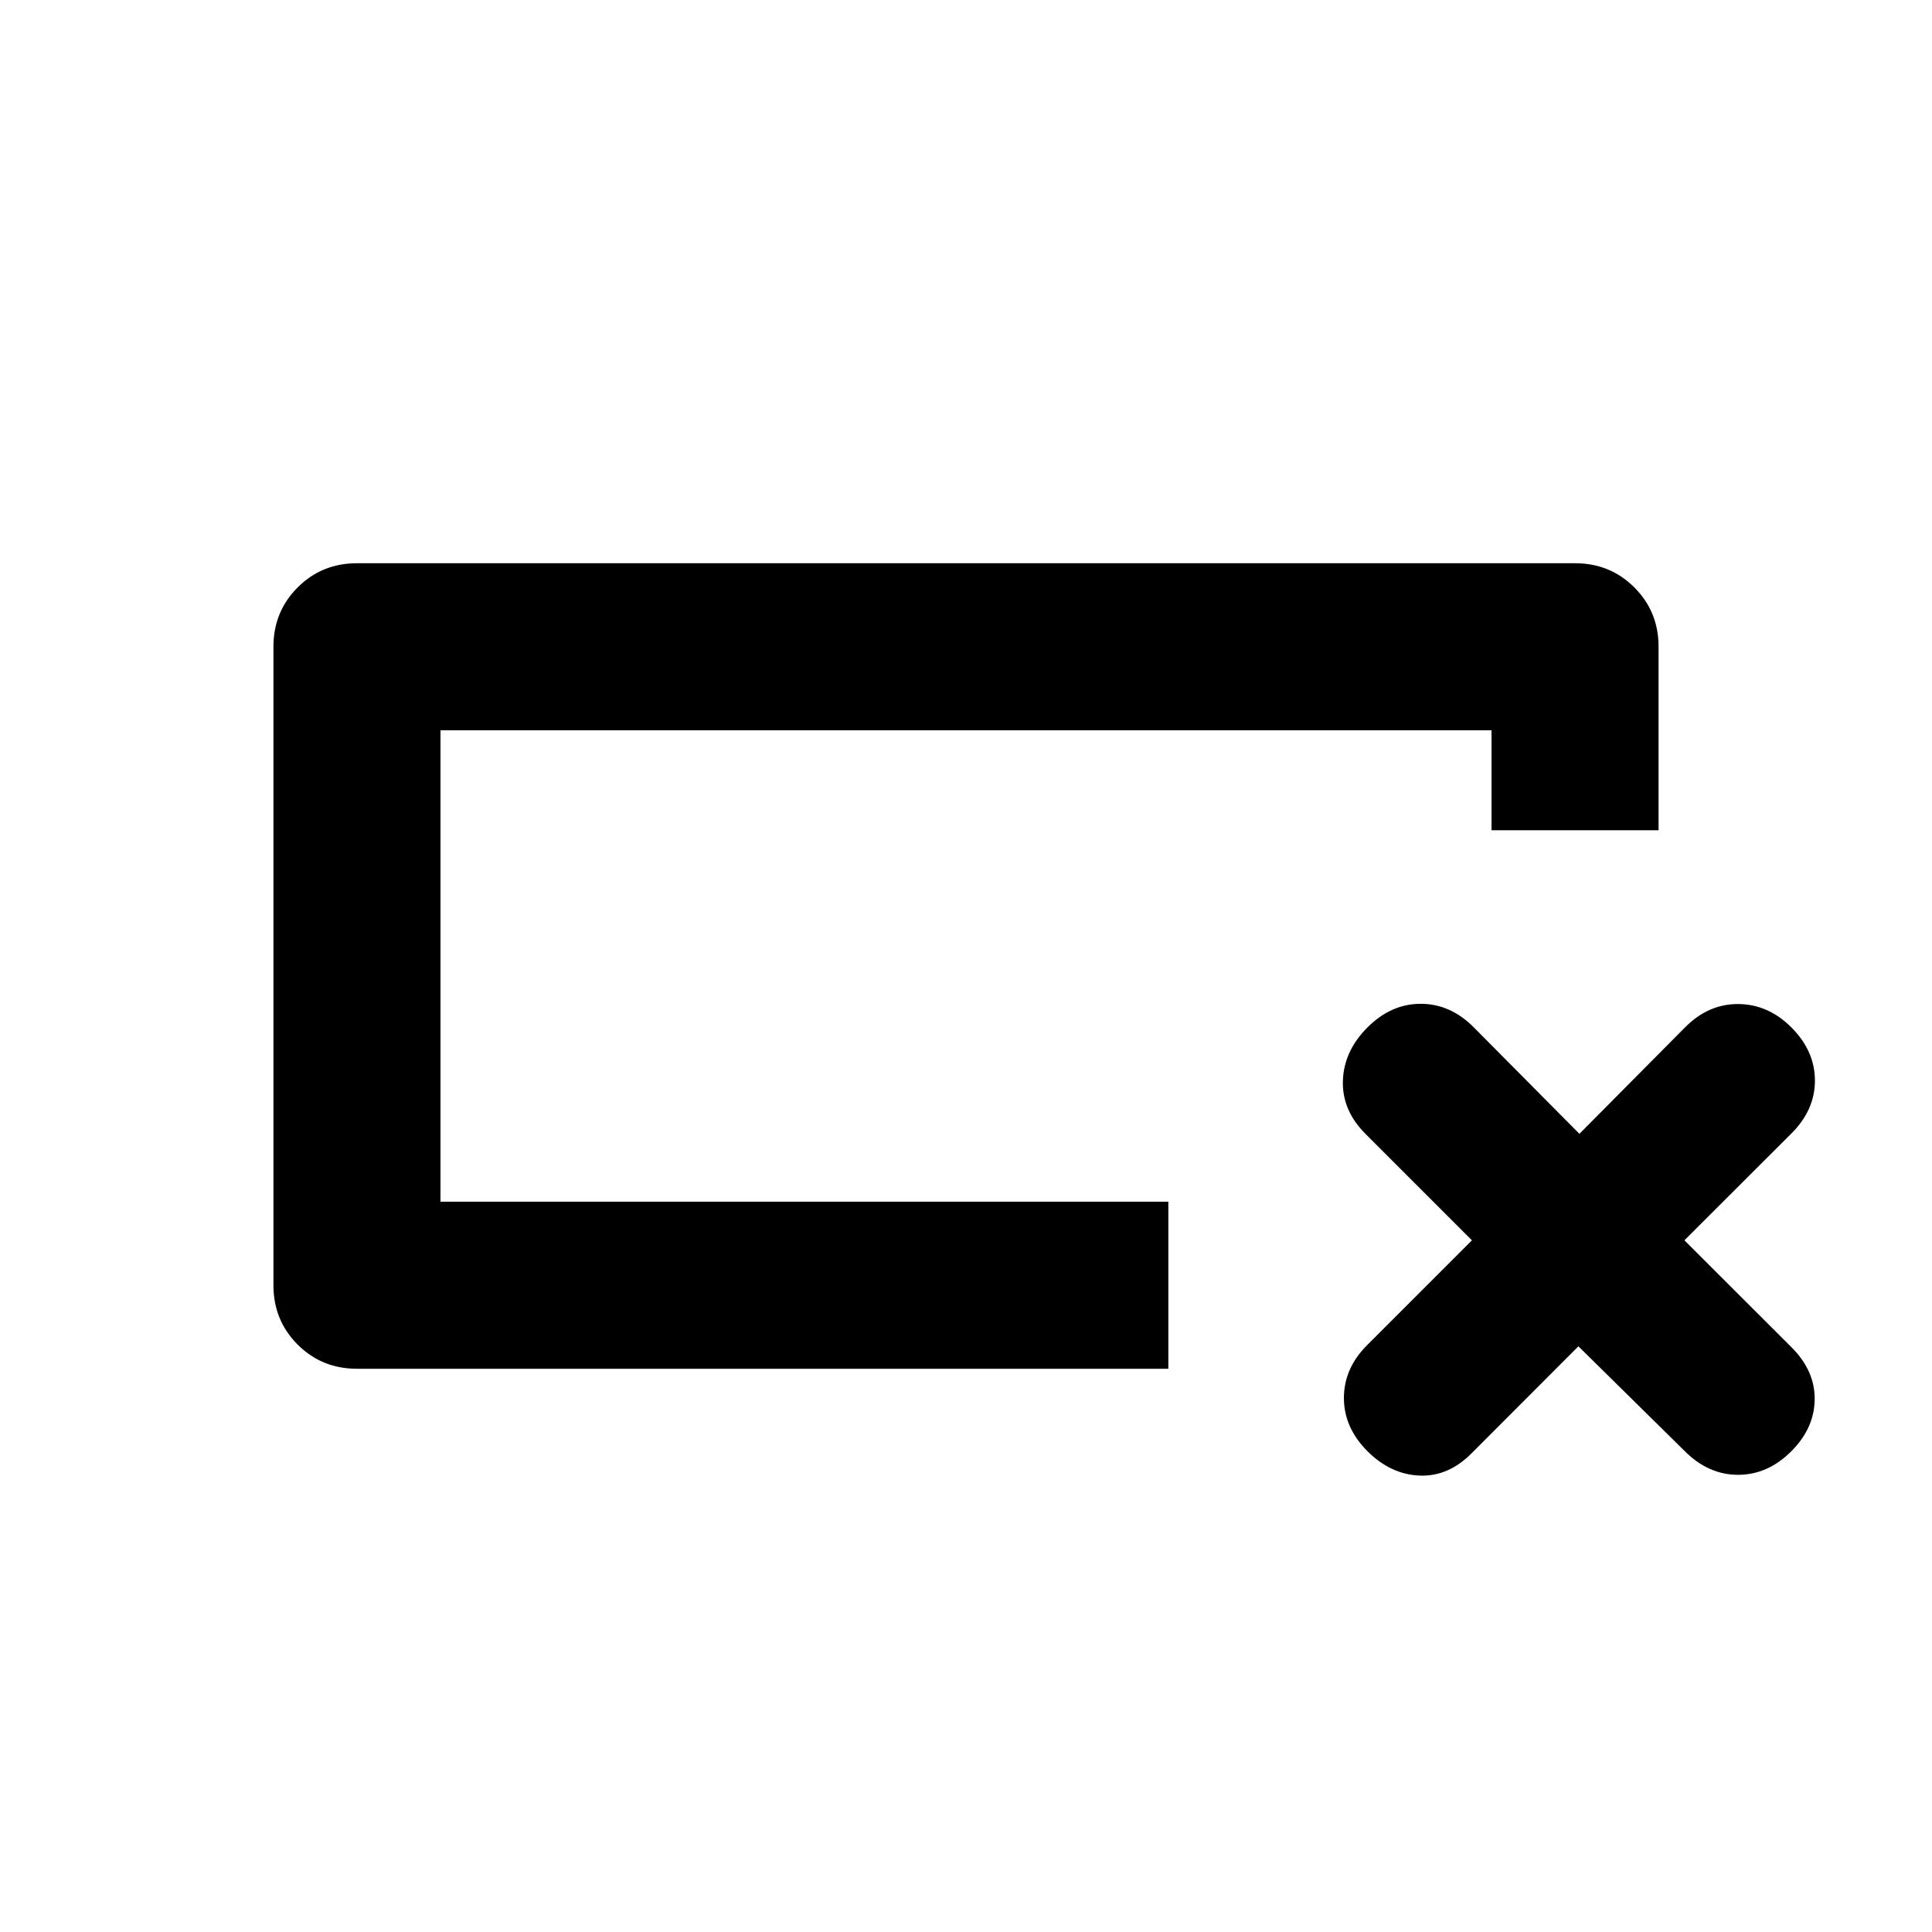 <svg xmlns="http://www.w3.org/2000/svg" height="20" viewBox="0 -960 960 960" width="20"><path d="M580.544-279.869H177.37q-17.453 0-29.477-12.024-12.024-12.024-12.024-29.477v-317.26q0-17.453 12.024-29.477 12.024-12.024 29.477-12.024h605.26q17.453 0 29.477 12.024 12.024 12.024 12.024 29.477v91.174H741.13v-49.674H218.87v234.26h361.674v83.001ZM218.87-362.87v-234.26 234.26Zm565.434 71.848-52.891 52.964q-11.717 11.884-26.076 11.265-14.359-.62-25.837-12.098-11.717-11.718-11.717-26.457t11.553-26.292l52.055-52.056-52.891-52.891q-11.717-11.717-11.217-26.456.5-14.739 12.217-26.457 11.718-11.717 26.457-11.717t26.374 11.717l52.473 52.891 52.474-52.891q11.635-11.717 26.494-11.598 14.858.12 26.337 11.598 11.717 11.718 11.717 26.457t-11.884 26.456l-52.964 52.891 52.964 52.892q11.884 11.717 11.765 26.076-.12 14.358-11.598 25.837-11.718 11.717-26.457 11.717t-26.456-11.717l-52.892-52.131Z"/></svg>